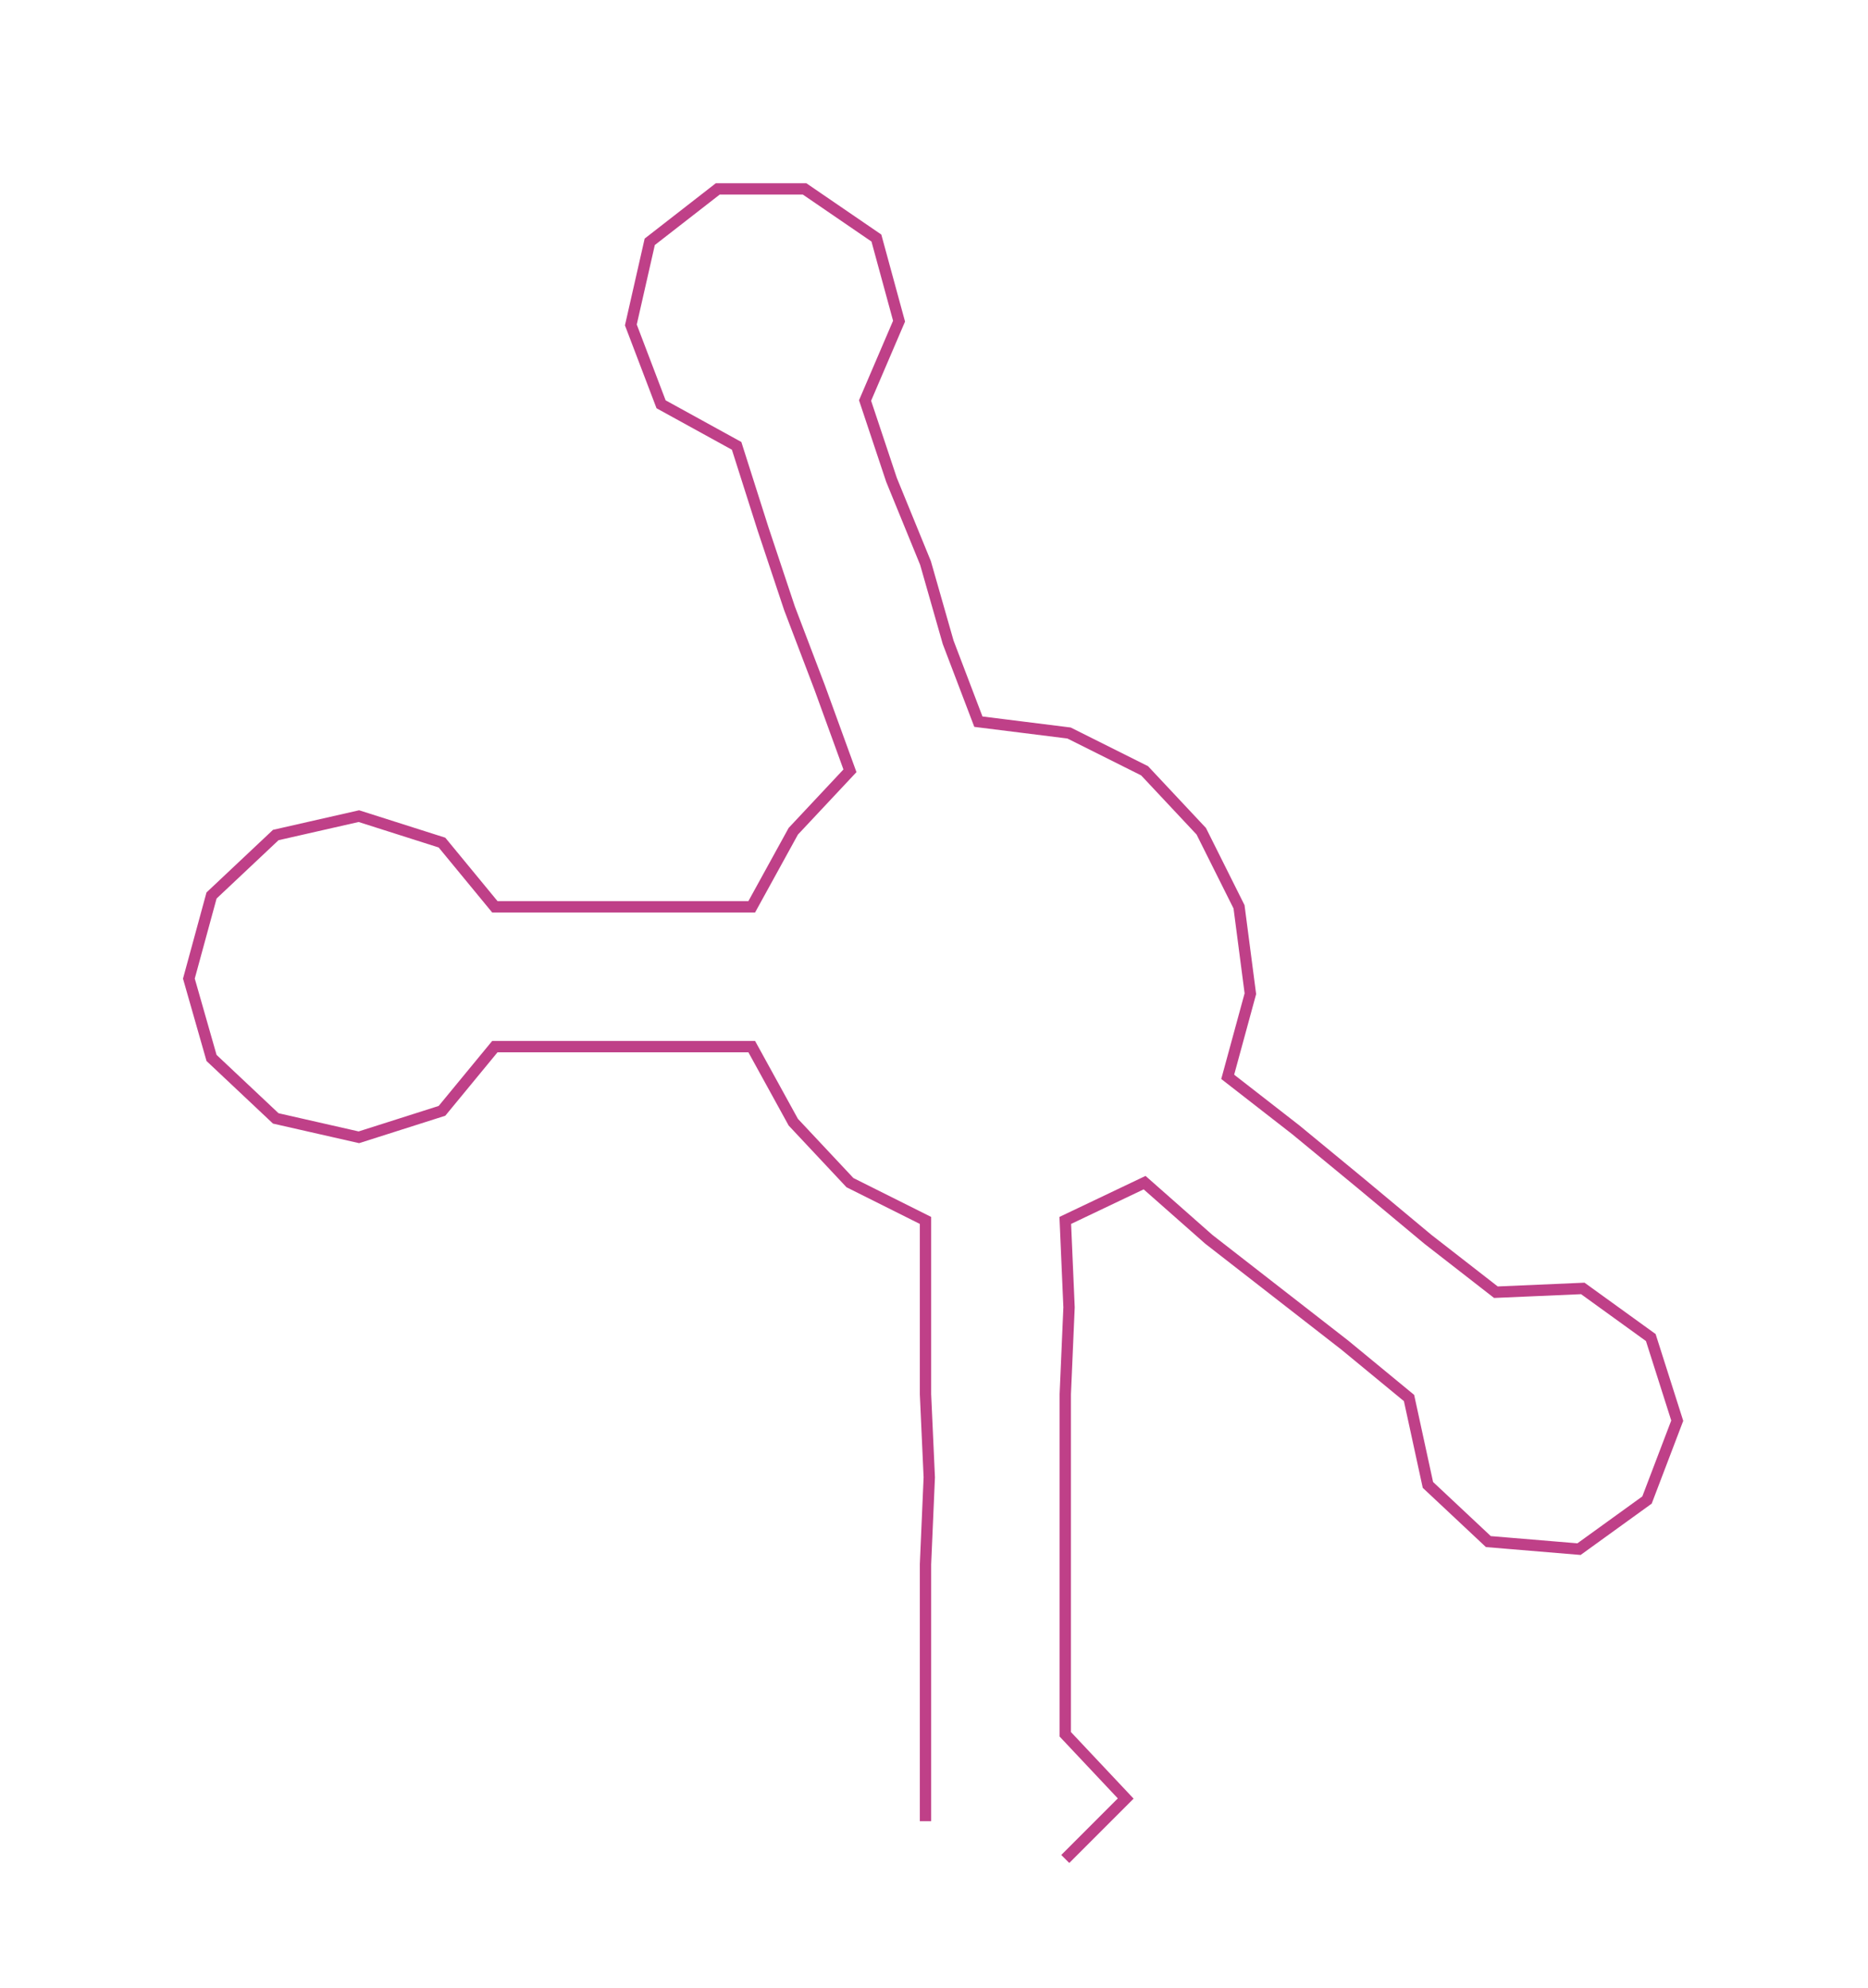 <ns0:svg xmlns:ns0="http://www.w3.org/2000/svg" width="281.959px" height="300px" viewBox="0 0 494.5 526.141"><ns0:path style="stroke:#bf4088;stroke-width:3px;fill:none;" d="M245 482 L245 482 L245 459 L245 437 L245 414 L246 391 L245 369 L245 346 L245 323 L225 313 L210 297 L199 277 L176 277 L154 277 L131 277 L117 294 L95 301 L73 296 L56 280 L50 259 L56 237 L73 221 L95 216 L117 223 L131 240 L154 240 L176 240 L199 240 L210 220 L225 204 L217 182 L209 161 L202 140 L195 118 L175 107 L167 86 L172 64 L190 50 L213 50 L232 63 L238 85 L229 106 L236 127 L245 149 L251 170 L259 191 L283 194 L303 204 L318 220 L328 240 L331 263 L325 285 L343 299 L360 313 L378 328 L396 342 L419 341 L437 354 L444 376 L436 397 L418 410 L394 408 L378 393 L373 370 L356 356 L338 342 L320 328 L303 313 L282 323 L283 346 L282 369 L282 391 L282 414 L282 437 L282 459 L298 476 L282 492" /></ns0:svg>